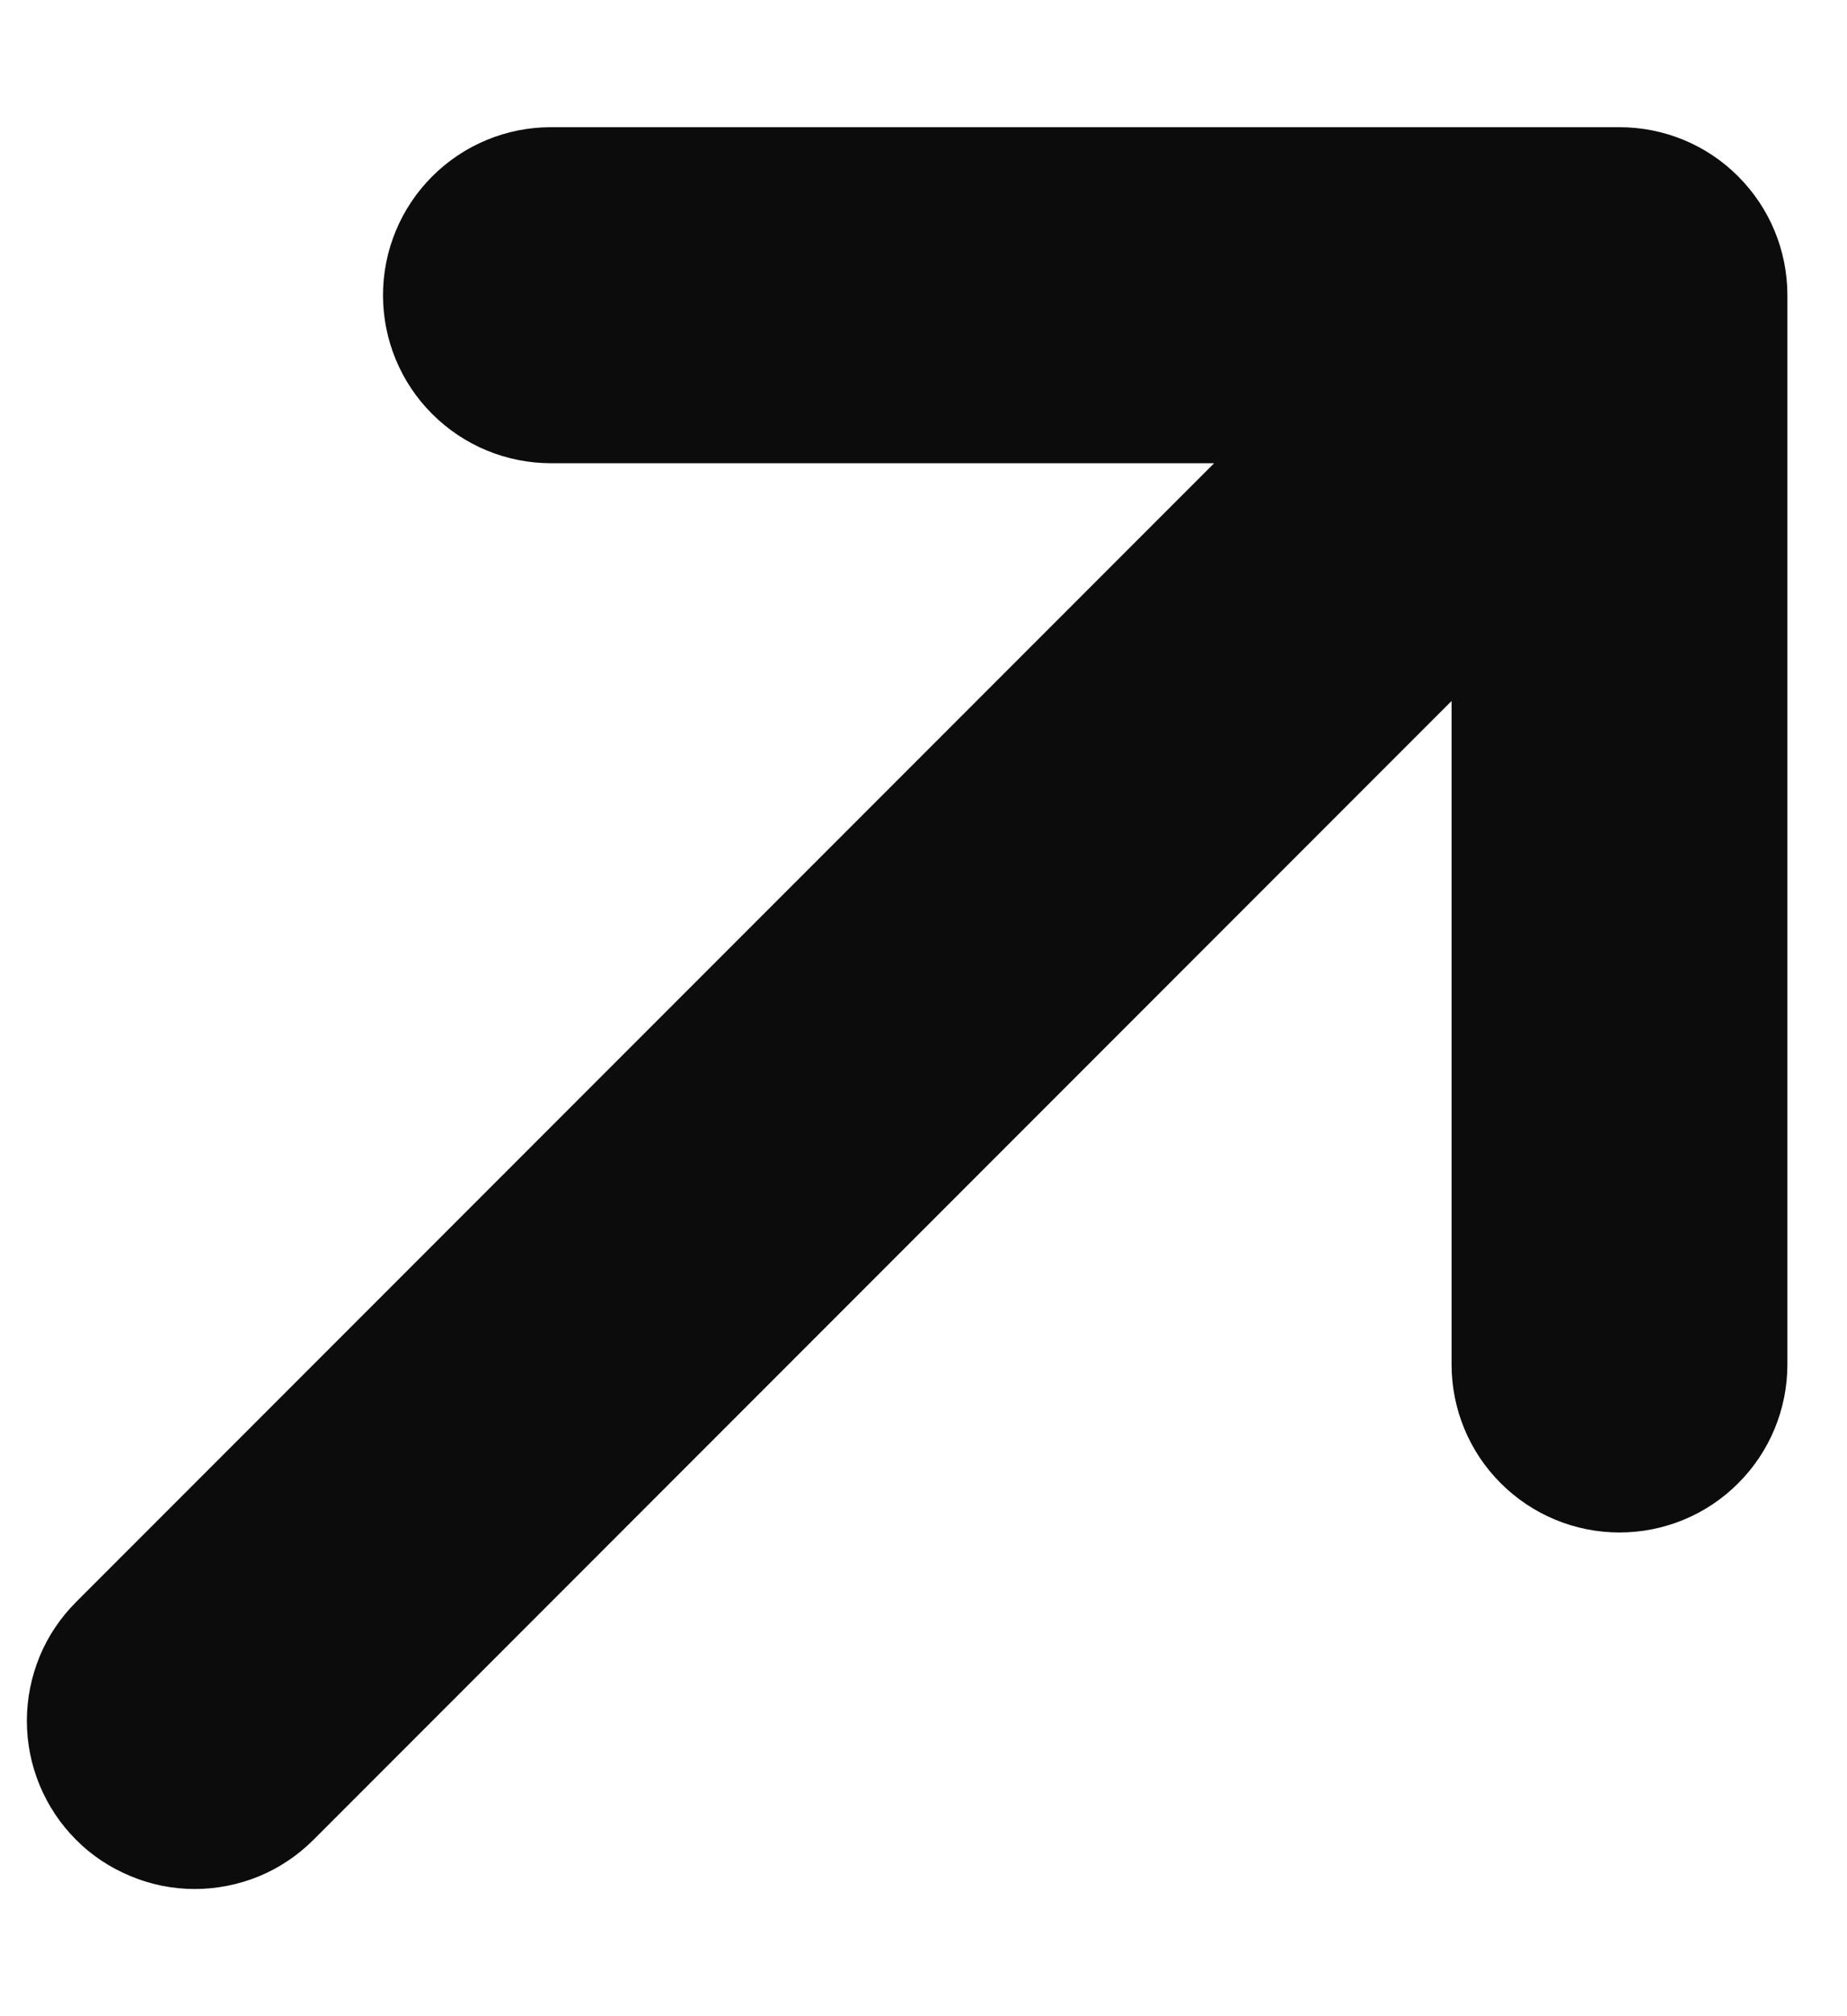 <svg width="11" height="12" viewBox="0 0 11 12" fill="none" xmlns="http://www.w3.org/2000/svg">
<path d="M0.453 9.535C0.36 9.628 0.286 9.738 0.236 9.859C0.186 9.981 0.16 10.111 0.16 10.242C0.16 10.374 0.186 10.504 0.236 10.625C0.286 10.746 0.36 10.857 0.453 10.95C0.545 11.043 0.656 11.116 0.777 11.166C0.898 11.217 1.028 11.243 1.16 11.243C1.291 11.243 1.421 11.217 1.543 11.167C1.664 11.117 1.774 11.043 1.867 10.95L0.453 9.535ZM9.645 1.757H10.645C10.645 1.492 10.54 1.238 10.352 1.05C10.165 0.862 9.91 0.757 9.645 0.757V1.757ZM3.281 0.757C3.016 0.757 2.762 0.862 2.574 1.05C2.386 1.238 2.281 1.492 2.281 1.757C2.281 2.022 2.386 2.277 2.574 2.464C2.762 2.652 3.016 2.757 3.281 2.757V0.757ZM8.645 8.121C8.645 8.386 8.75 8.641 8.938 8.828C9.126 9.016 9.38 9.121 9.645 9.121C9.91 9.121 10.165 9.016 10.352 8.828C10.54 8.641 10.645 8.386 10.645 8.121H8.645ZM1.867 10.95L10.353 2.464L8.938 1.05L0.453 9.535L1.867 10.95ZM9.645 0.757H3.281V2.757H9.645V0.757ZM8.645 1.757V8.121H10.645V1.757H8.645Z" fill="#0C0C0C"/>
</svg>
